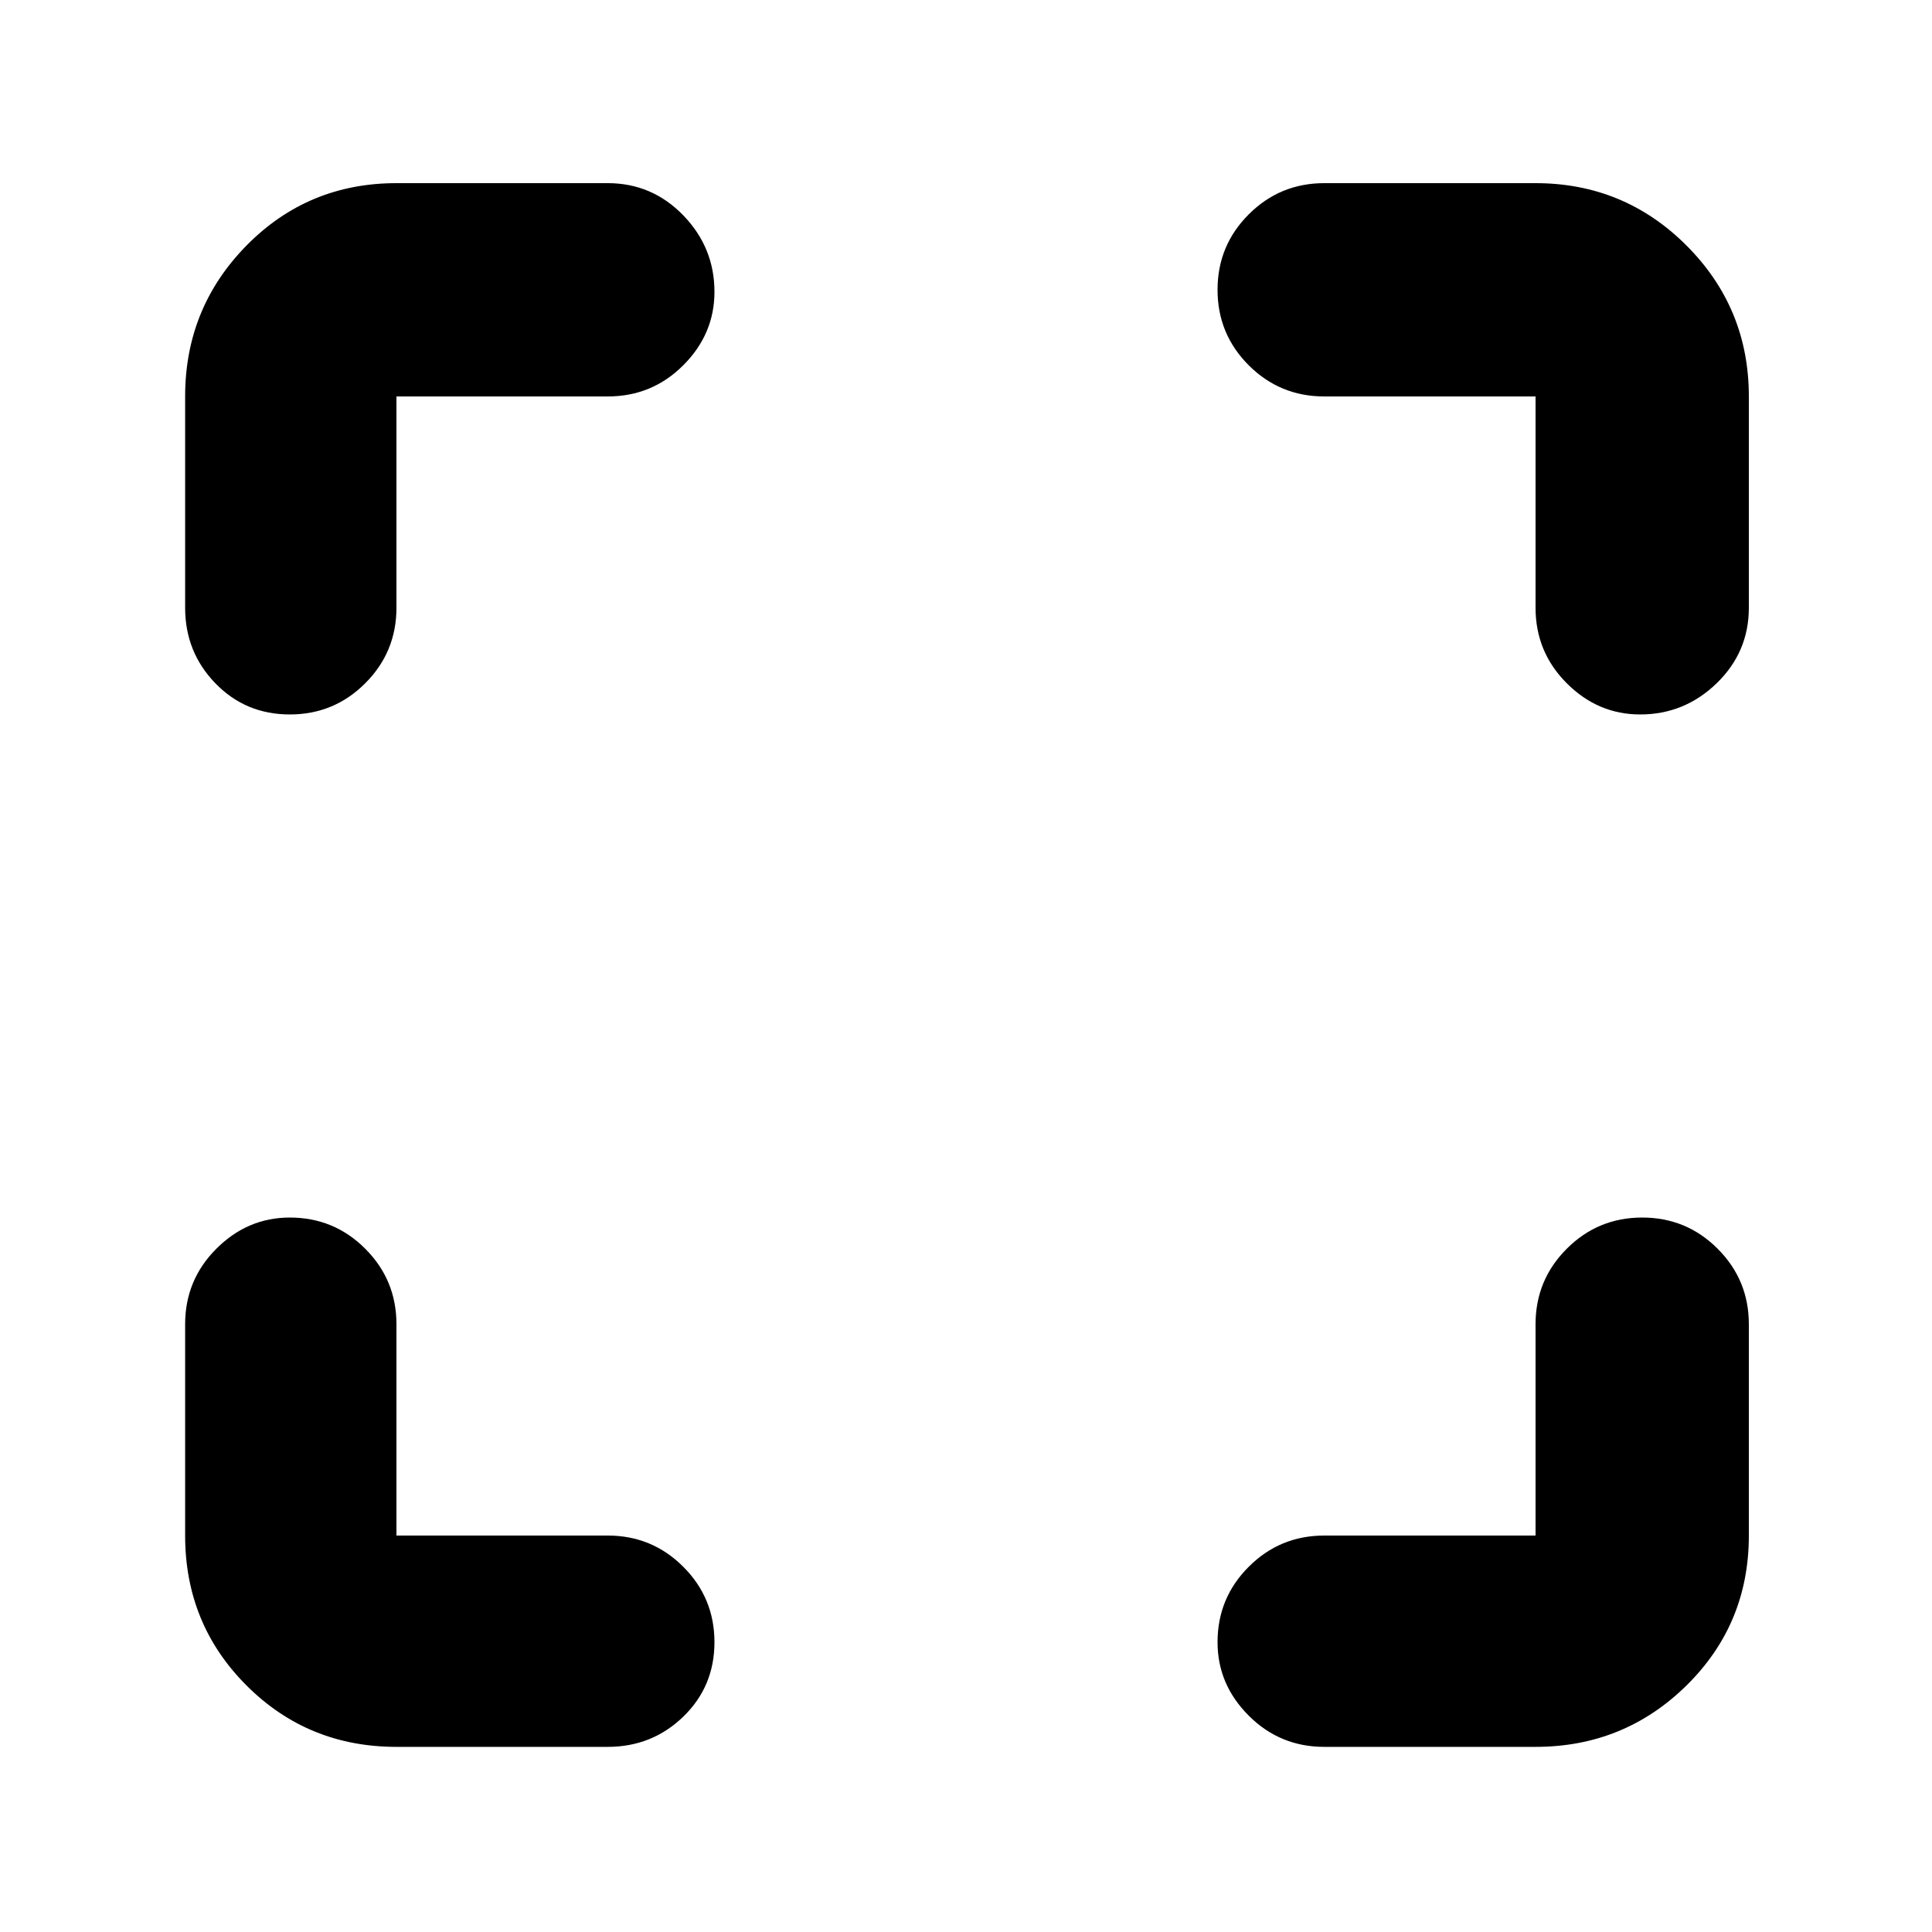 <svg xmlns="http://www.w3.org/2000/svg" height="40" width="40"><path d="M6 14.792q-.917 0-1.542-.646t-.625-1.563V8.208q0-1.833 1.271-3.125 1.271-1.291 3.104-1.291h4.375q.917 0 1.563.666.646.667.646 1.584 0 .875-.646 1.521-.646.645-1.563.645H8.208v4.375q0 .917-.646 1.563-.645.646-1.562.646Zm2.208 21.375q-1.833 0-3.104-1.271-1.271-1.271-1.271-3.104v-4.375q0-.917.646-1.563.646-.646 1.521-.646.917 0 1.562.646.646.646.646 1.563v4.375h4.375q.917 0 1.563.646.646.645.646 1.562t-.646 1.542q-.646.625-1.563.625Zm19.209 0q-.917 0-1.563-.646-.646-.646-.646-1.521 0-.917.646-1.562.646-.646 1.563-.646h4.375v-4.375q0-.917.646-1.563.645-.646 1.562-.646t1.562.646q.646.646.646 1.563v4.375q0 1.833-1.291 3.104-1.292 1.271-3.125 1.271Zm6.541-21.375q-.875 0-1.52-.646-.646-.646-.646-1.563V8.208h-4.375q-.917 0-1.563-.645-.646-.646-.646-1.563 0-.917.646-1.562.646-.646 1.563-.646h4.375q1.833 0 3.125 1.291 1.291 1.292 1.291 3.125v4.375q0 .917-.666 1.563-.667.646-1.584.646Z"/></svg>